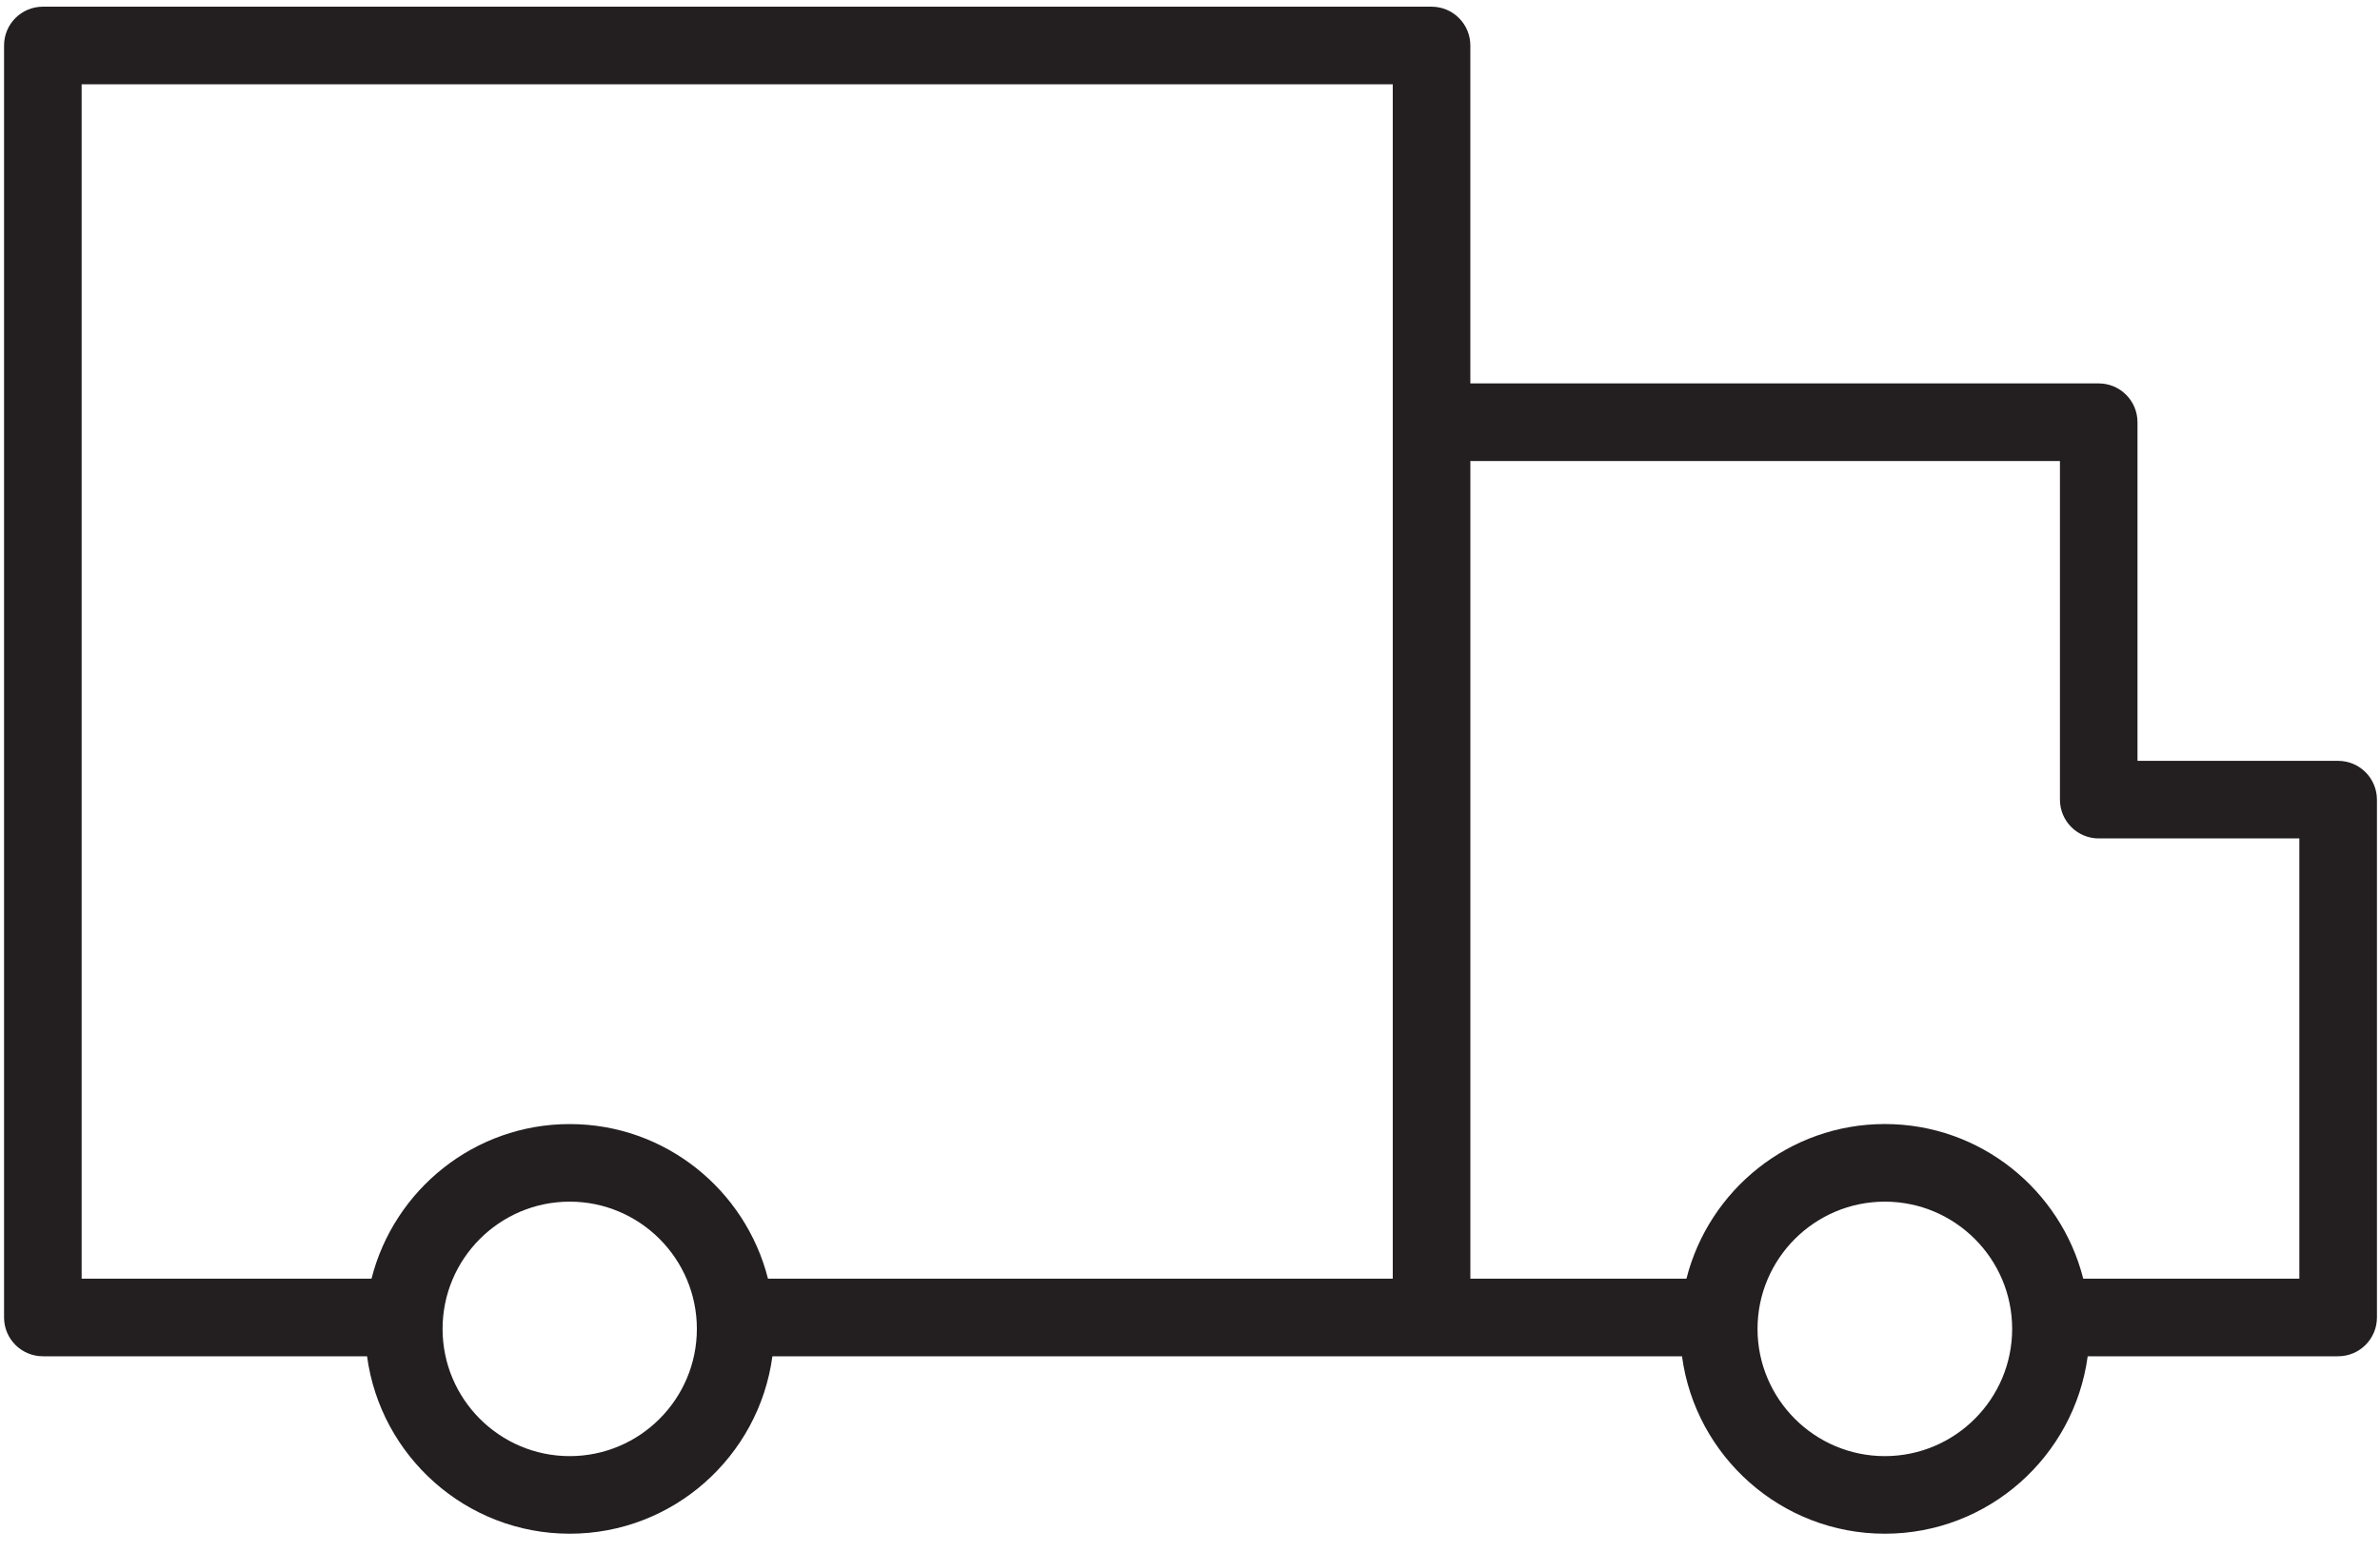 <svg width="115" height="75" viewBox="0 0 115 75" fill="none" xmlns="http://www.w3.org/2000/svg">
<path d="M112.976 36.758H103.282V20.398C103.282 19.362 102.442 18.523 101.408 18.523H71.046V2.197C71.046 1.162 70.206 0.323 69.172 0.323H2.07C1.035 0.323 0.196 1.162 0.196 2.197V63.65C0.196 64.684 1.035 65.524 2.07 65.524H17.736C18.385 70.356 22.523 74.096 27.529 74.096C32.534 74.096 36.672 70.356 37.322 65.524H69.172H81.273C81.923 70.356 86.064 74.096 91.074 74.096C96.084 74.096 100.225 70.356 100.876 65.524H112.977C114.012 65.524 114.852 64.684 114.852 63.65V38.632C114.85 37.596 114.011 36.758 112.976 36.758ZM27.529 70.348C24.141 70.348 21.385 67.591 21.385 64.201C21.385 60.811 24.141 58.054 27.529 58.054C30.916 58.054 33.672 60.811 33.672 64.201C33.672 67.591 30.917 70.348 27.529 70.348ZM27.529 54.306C22.912 54.306 19.036 57.49 17.951 61.776H3.945V4.071H67.297V20.398V38.632V61.775H37.108C36.022 57.49 32.145 54.306 27.529 54.306ZM91.074 70.348C87.682 70.348 84.923 67.591 84.923 64.201C84.923 60.811 87.682 58.054 91.074 58.054C94.466 58.054 97.226 60.811 97.226 64.201C97.226 67.591 94.465 70.348 91.074 70.348ZM111.102 61.775H100.661C99.574 57.489 95.694 54.304 91.074 54.304C86.454 54.304 82.574 57.489 81.488 61.775H71.047V38.632V22.272H99.535V38.632C99.535 39.666 100.375 40.506 101.409 40.506H111.103V61.775H111.102Z" fill="#231F20"/>
</svg>
